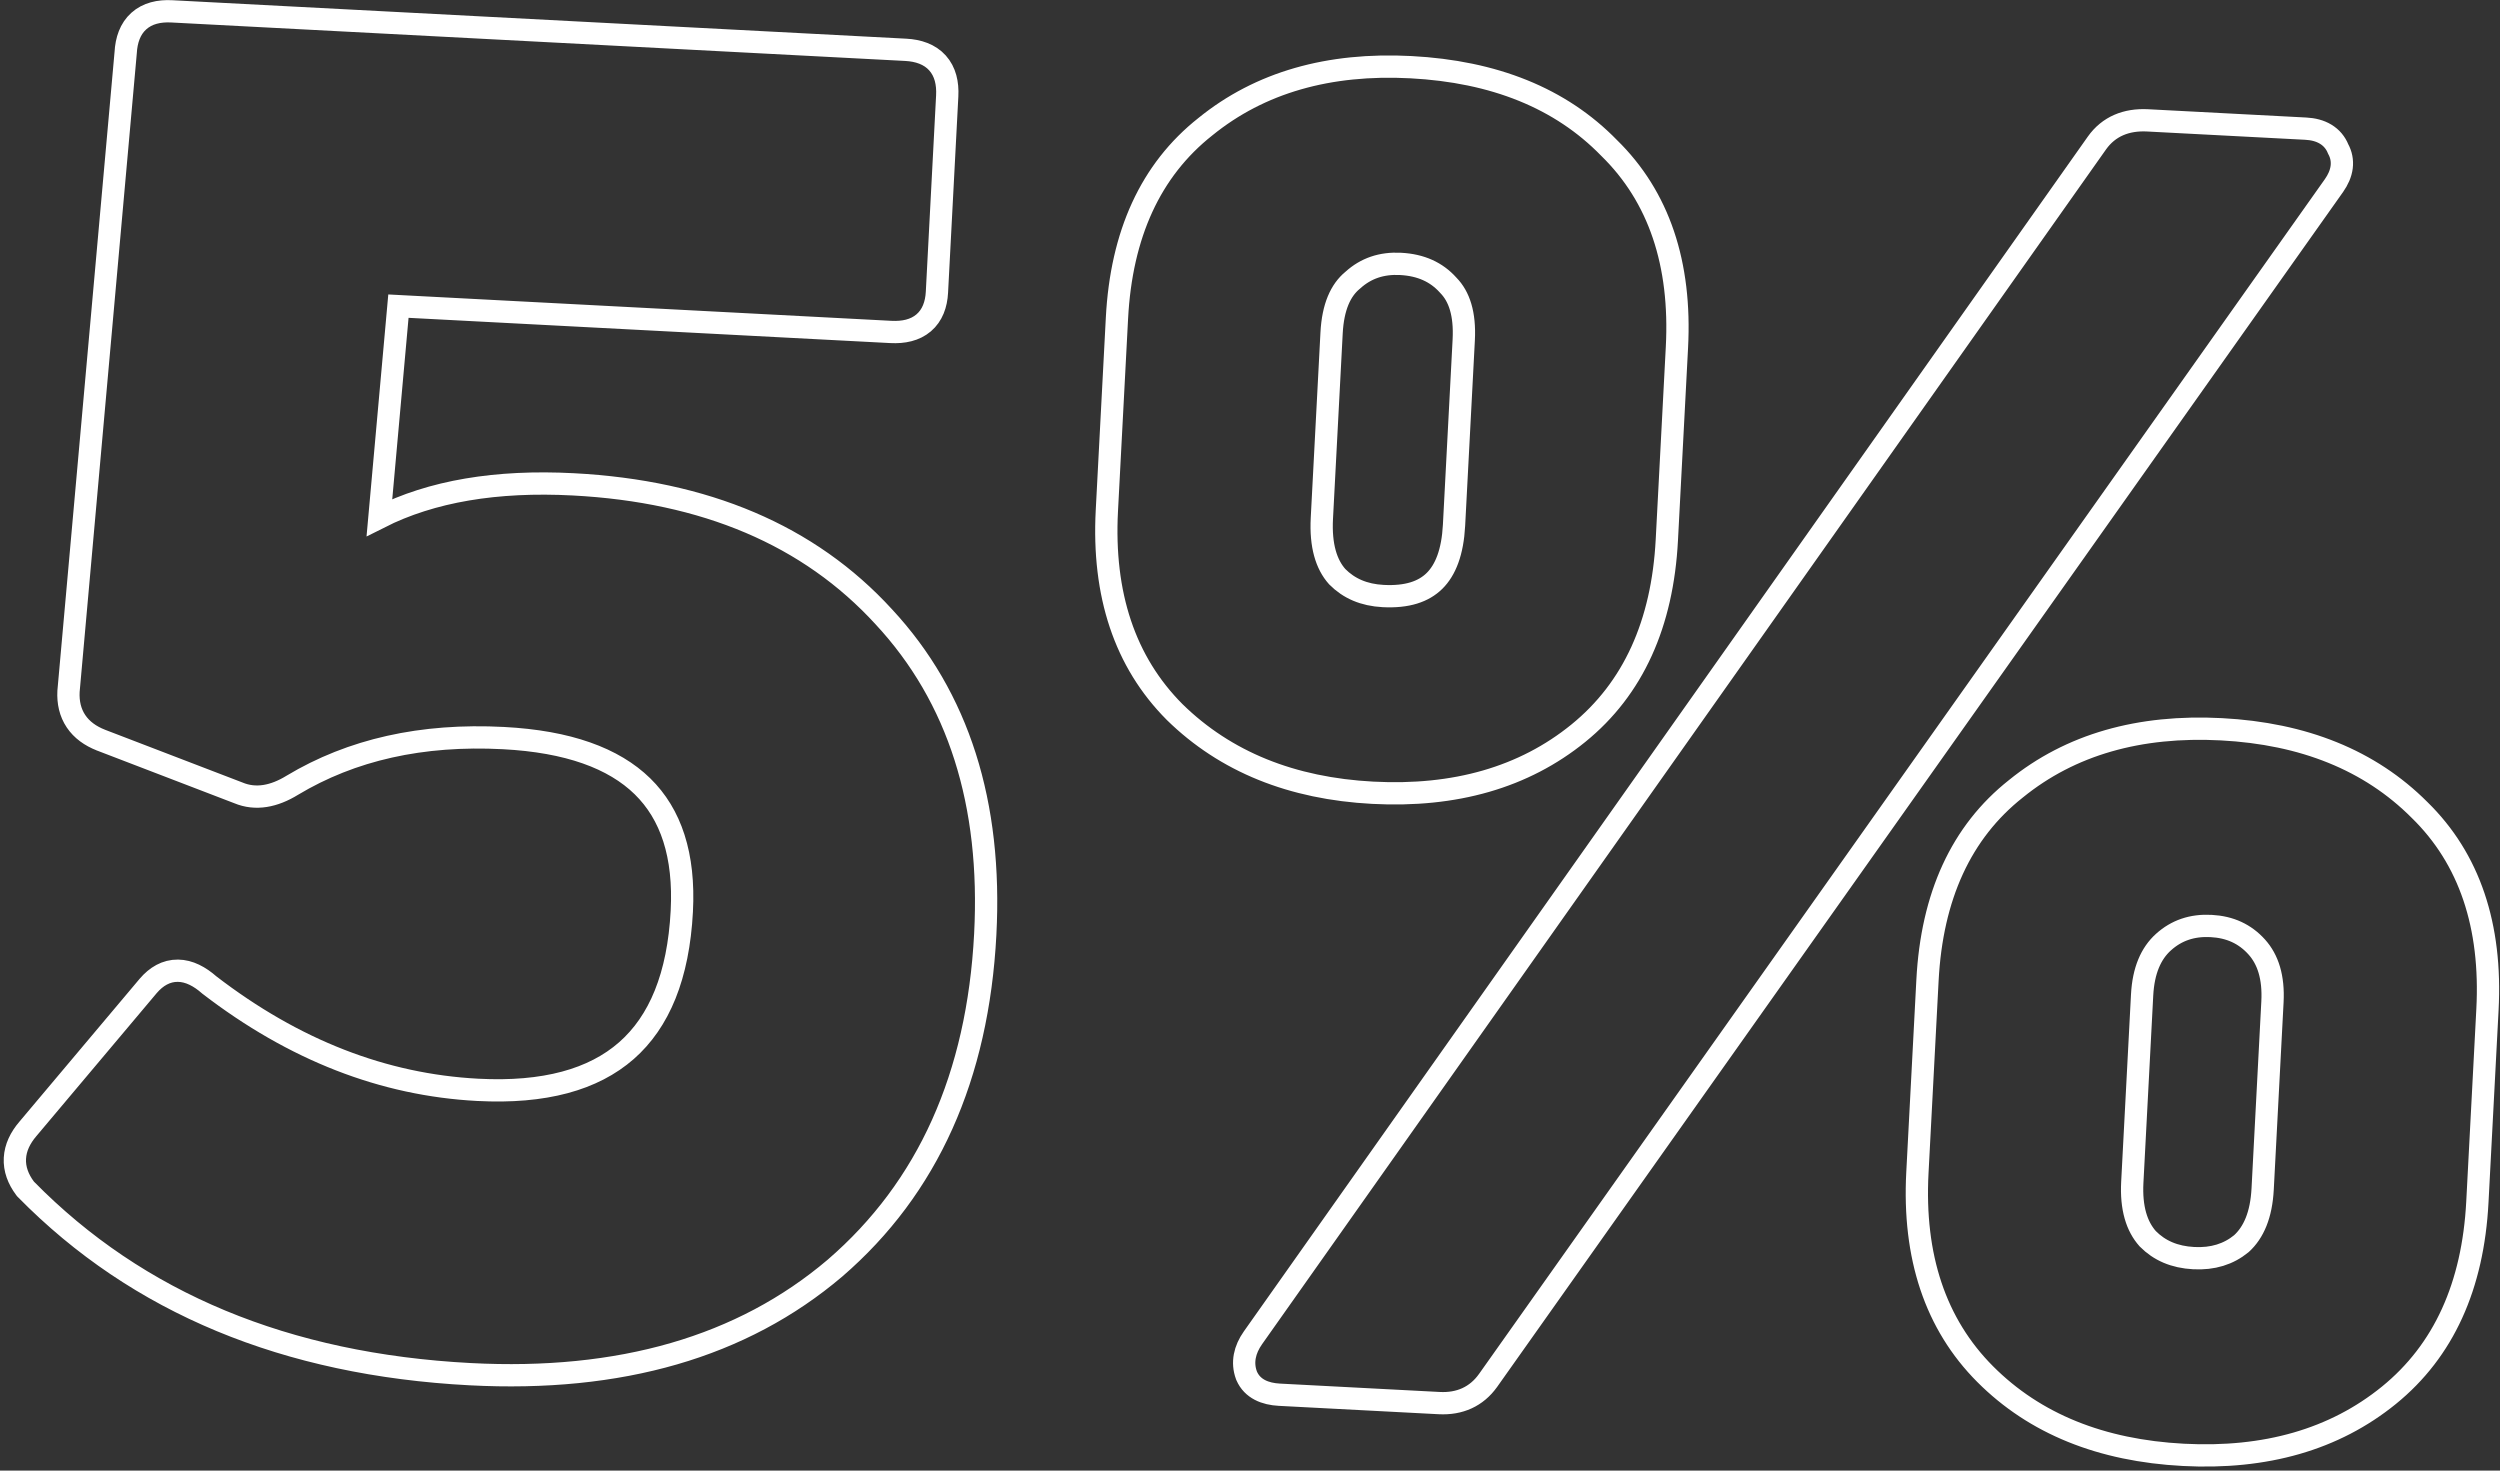 <svg width="561" height="330" viewBox="0 0 561 330" fill="none" xmlns="http://www.w3.org/2000/svg">
<rect x="0" y="0" width="561" height="330" fill="#333333" stroke="none"/>
<path d="M187.358 284.573L187.365 284.567L187.372 284.561C208.24 266.563 219.422 241.505 221.09 209.684C222.628 180.344 215.121 156.484 198.319 138.406C181.549 120.074 158.22 110.237 128.636 108.687C111.42 107.784 96.871 110.204 85.142 116.128L89.406 68.698L199.919 74.49C202.716 74.636 205.312 74.113 207.264 72.453C209.244 70.769 210.105 68.309 210.248 65.576L212.556 21.531C212.705 18.699 212.131 16.08 210.372 14.126C208.613 12.171 206.068 11.326 203.237 11.178L38.547 2.547C35.716 2.398 33.097 2.973 31.143 4.733C29.201 6.482 28.355 9.008 28.2 11.821L15.381 155.053L15.377 155.099L15.374 155.145C15.245 157.613 15.75 159.901 17.056 161.847C18.354 163.782 20.294 165.157 22.644 166.08L22.653 166.084L22.662 166.087L53.479 177.913C57.387 179.553 61.535 178.712 65.603 176.203C78.892 168.231 94.646 164.666 112.98 165.627C127.479 166.387 137.719 170.133 144.175 176.451C150.573 182.714 153.656 191.902 152.997 204.479C152.234 219.031 147.954 229.295 140.566 235.772C133.164 242.261 122.195 245.346 107.209 244.56C86.06 243.452 65.996 235.656 46.983 221.039C44.83 219.14 42.466 217.86 39.938 217.829C37.279 217.796 35.05 219.144 33.278 221.216L33.271 221.224L33.264 221.232L6.251 253.333C6.248 253.336 6.246 253.338 6.244 253.341C4.55 255.323 3.468 257.524 3.343 259.921C3.216 262.338 4.08 264.601 5.614 266.651L5.715 266.786L5.833 266.906C30.92 292.432 64.22 306.202 105.5 308.366C139.126 310.128 166.508 302.288 187.358 284.573ZM263.598 159.789L263.608 159.799L263.619 159.81C275.01 170.961 289.896 176.943 308.065 177.895C326.492 178.861 341.94 174.475 354.181 164.536C366.515 154.521 373.055 139.947 374.038 121.188L376.303 77.959C377.286 59.215 372.307 44.164 361.064 33.179C350.188 22.016 335.271 16.053 316.598 15.074C298.177 14.109 282.733 18.491 270.495 28.423C258.157 38.172 251.629 52.624 250.646 71.373L248.38 114.603C247.397 133.362 252.378 148.539 263.598 159.789ZM279.701 308.616L279.726 308.685L279.755 308.753C281.034 311.686 283.943 312.81 287.087 312.975L322.96 314.855C327.544 315.095 331.326 313.418 333.923 309.771L333.928 309.765L523.751 41.631L523.758 41.62C524.652 40.344 525.29 38.963 525.473 37.495C525.651 36.057 525.374 34.676 524.682 33.422C524.123 32.035 523.185 30.906 521.892 30.12C520.577 29.32 519.03 28.955 517.398 28.869L481.933 27.01C477.153 26.76 473.199 28.371 470.562 32.073L470.557 32.081L281.141 300.237L281.135 300.245C279.319 302.839 278.634 305.716 279.701 308.616ZM324.938 63.95L324.974 63.991L325.012 64.029C327.45 66.513 328.771 70.419 328.464 76.269L326.284 117.868C325.967 123.925 324.364 127.929 321.891 130.363C319.46 132.758 315.776 134.034 310.378 133.751C306.061 133.525 302.688 132.05 300.075 129.408C297.608 126.641 296.307 122.425 296.627 116.313L298.807 74.715C299.114 68.865 300.835 65.118 303.52 62.903L303.562 62.869L303.602 62.832C306.51 60.213 310.01 58.994 314.284 59.218C318.872 59.459 322.346 61.071 324.938 63.95ZM536.064 313.11C548.398 303.094 554.938 288.521 555.921 269.762L558.186 226.532C559.169 207.782 554.186 192.727 542.935 181.741C531.802 170.585 516.901 164.613 498.481 163.647C480.059 162.682 464.616 167.064 452.377 176.996C440.04 186.746 433.511 201.197 432.529 219.947L430.263 263.176C429.28 281.935 434.261 297.113 445.48 308.362C456.615 319.527 471.52 325.503 489.947 326.469C508.375 327.435 523.823 323.049 536.064 313.11ZM481.958 277.982C479.474 275.196 478.184 271.1 478.489 265.295L480.69 223.289C480.98 217.764 482.679 213.933 485.485 211.406C488.392 208.787 491.893 207.568 496.167 207.792C500.441 208.016 503.795 209.594 506.413 212.503C508.939 215.309 510.229 219.297 509.939 224.822L507.738 266.828C507.434 272.633 505.723 276.572 502.962 279.082C500.087 281.437 496.578 282.551 492.261 282.325C487.944 282.098 484.571 280.624 481.958 277.982Z" stroke="white" stroke-width="5"/>
</svg>
